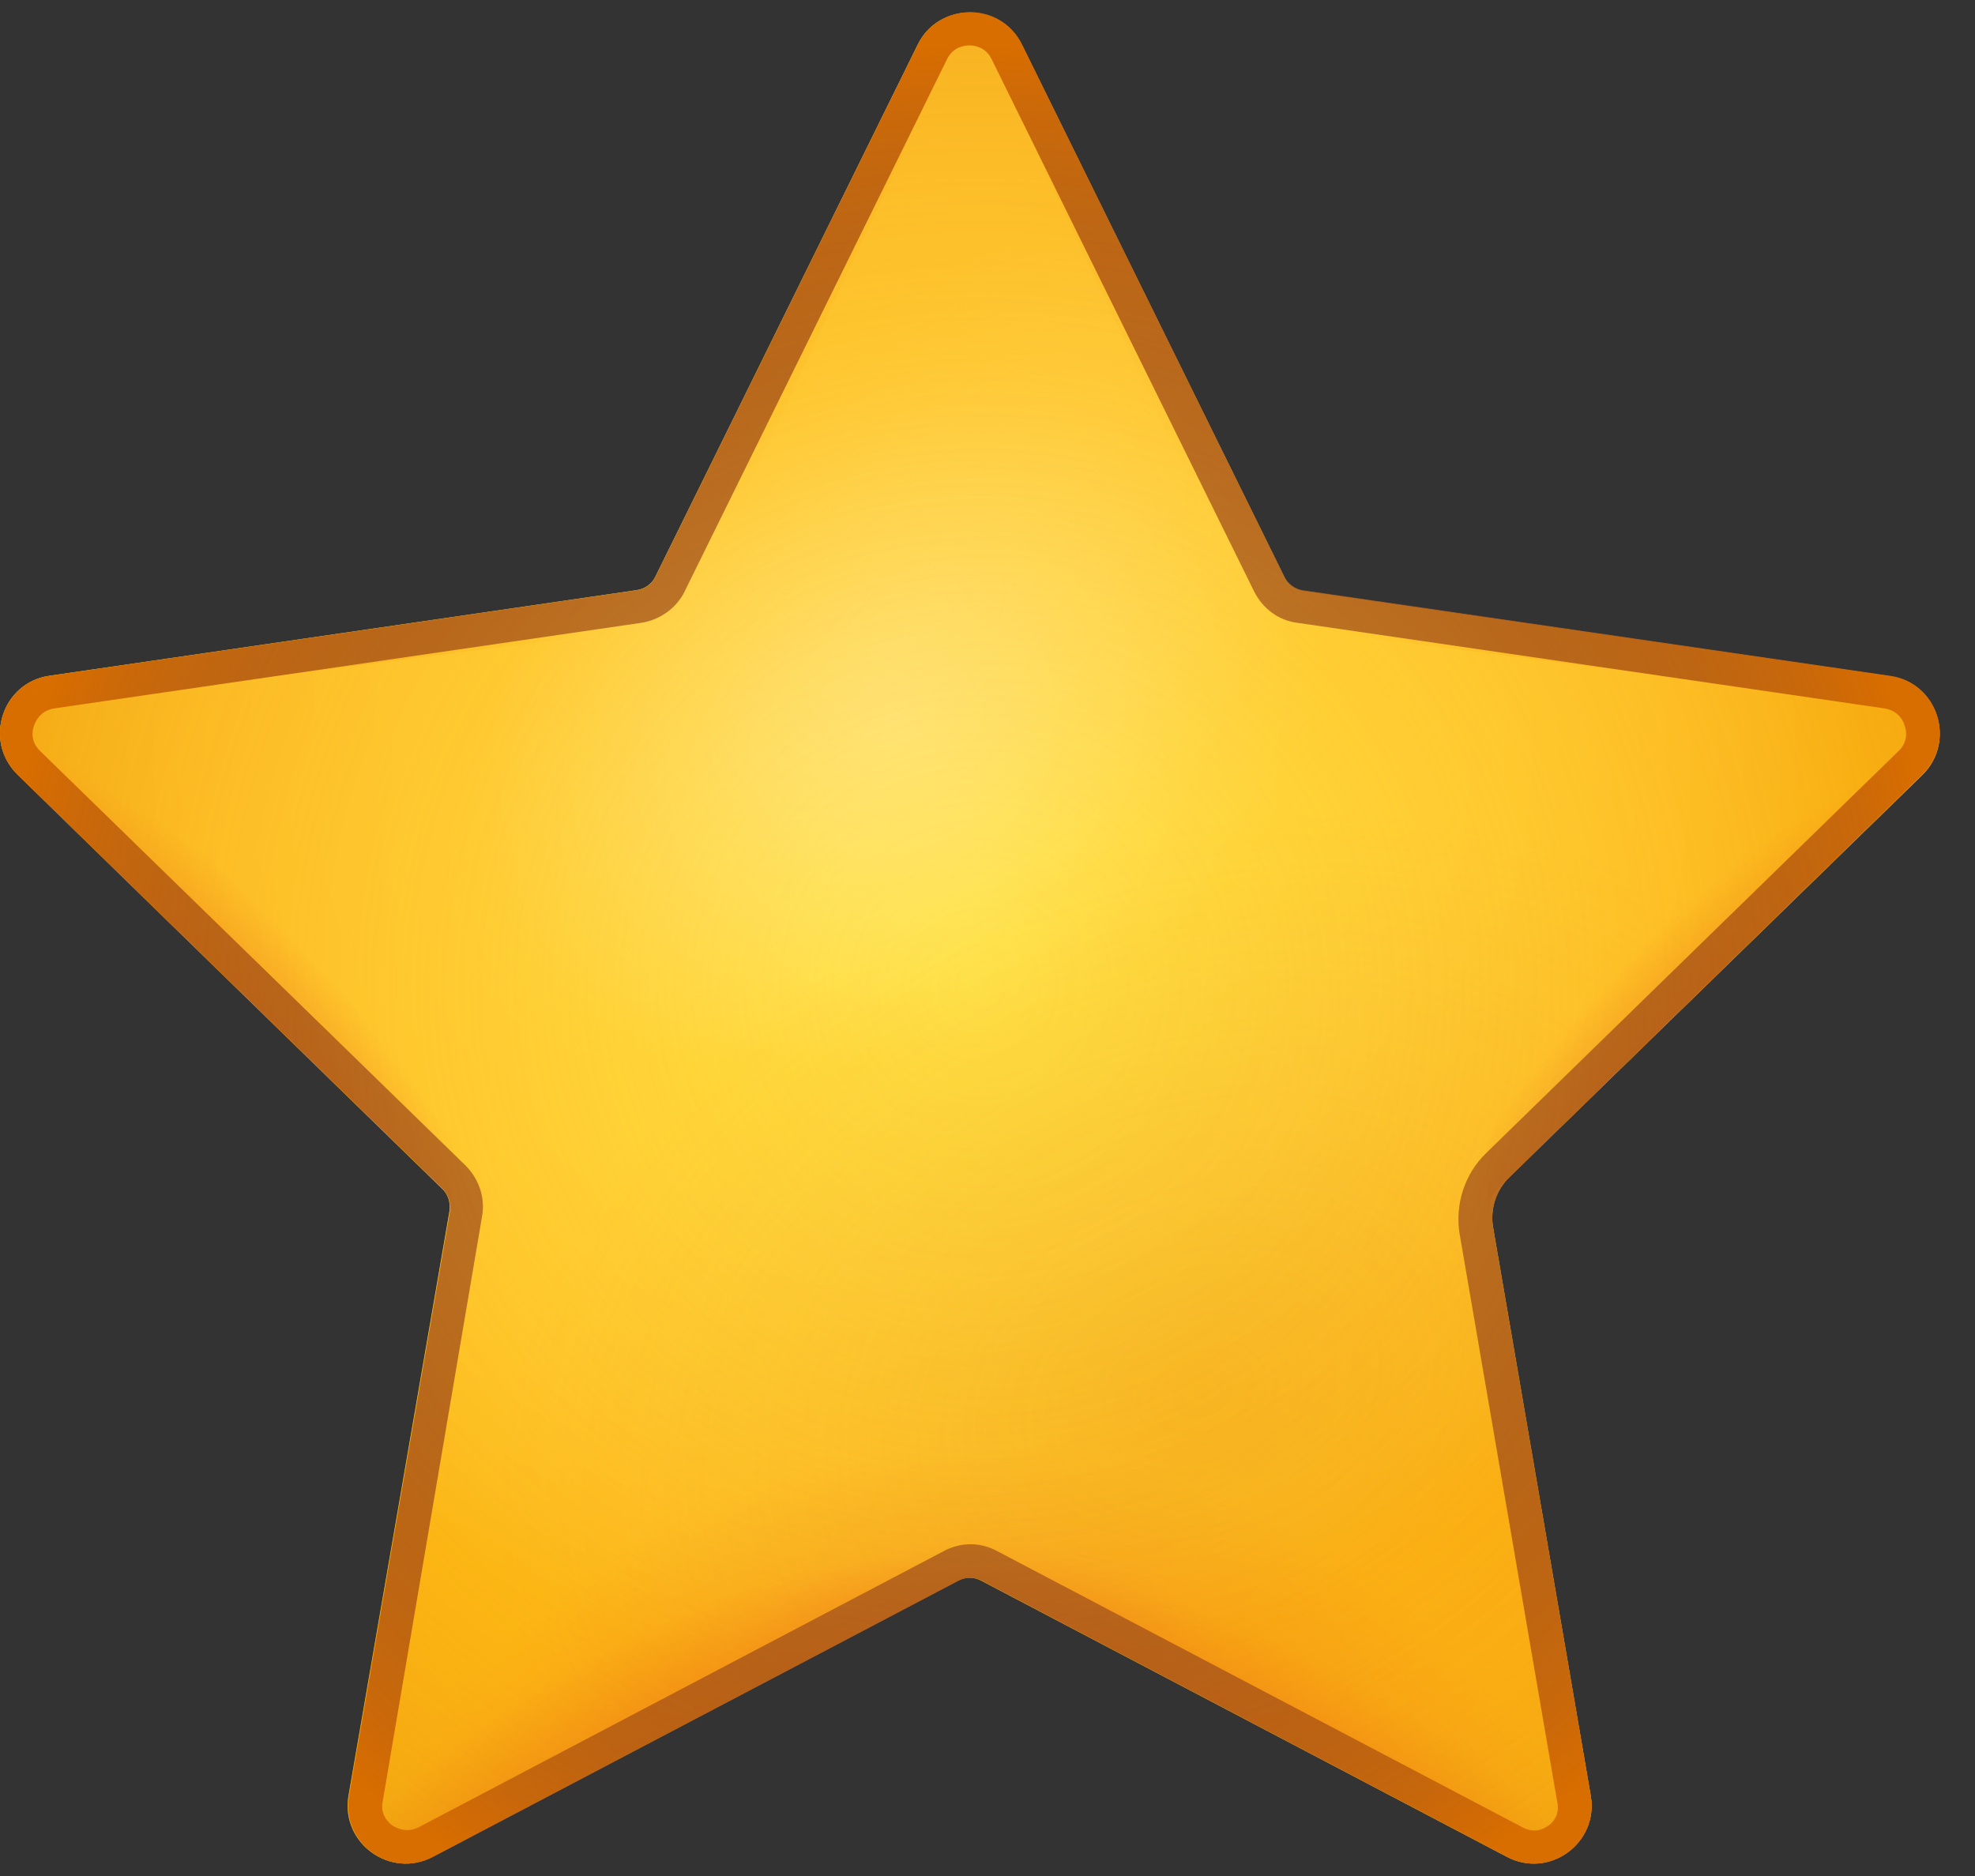 <svg width="20" height="19" viewBox="0 0 20 19" fill="none" xmlns="http://www.w3.org/2000/svg">
<rect x="0" y="0" width="20" height="19" fill="#333333" stroke="none"/>
<path d="M10.348 0.453L13.006 5.844C13.041 5.919 13.116 5.971 13.197 5.983L19.143 6.85C19.622 6.919 19.813 7.509 19.466 7.85L15.289 11.918C15.15 12.05 15.086 12.247 15.121 12.438L16.109 18.188C16.19 18.667 15.687 19.031 15.26 18.806L9.937 16.009C9.862 15.969 9.776 15.969 9.701 16.009L4.378 18.806C3.951 19.031 3.448 18.667 3.529 18.188L4.552 12.264C4.563 12.184 4.54 12.097 4.477 12.039L0.177 7.844C-0.17 7.503 0.021 6.913 0.501 6.844L6.447 5.977C6.528 5.966 6.603 5.914 6.638 5.838L9.296 0.447C9.51 0.019 10.134 0.019 10.348 0.453Z" fill="url(#paint0_radial_456_26452)"/>
<path d="M3.298 9.676C2.182 8.561 0.605 7.29 0.934 6.787L0.501 6.851C0.021 6.92 -0.17 7.509 0.177 7.85L4.482 12.046C4.54 12.104 4.569 12.19 4.557 12.271C4.708 11.219 4.413 10.786 3.298 9.676Z" fill="url(#paint1_radial_456_26452)"/>
<path d="M16.343 9.676C17.458 8.561 19.036 7.29 18.706 6.787L19.14 6.851C19.62 6.92 19.81 7.509 19.463 7.85L15.158 12.046C15.101 12.104 15.072 12.19 15.083 12.271C14.933 11.219 15.228 10.786 16.343 9.676Z" fill="url(#paint2_radial_456_26452)"/>
<path d="M19.146 6.85L13.199 5.983C13.118 5.972 13.043 5.92 13.008 5.845L10.35 0.453C10.35 0.453 10.108 0.754 10.657 1.898C11.015 2.643 11.957 4.7 12.471 5.764C12.76 6.365 13.199 6.376 13.864 6.463L18.256 7.024C18.25 7.029 18.735 7.07 19.146 6.85Z" fill="url(#paint3_radial_456_26452)"/>
<path d="M10.348 0.453L13.006 5.844C13.041 5.919 13.116 5.971 13.197 5.983L19.143 6.85C19.622 6.919 19.813 7.509 19.466 7.85L15.289 11.918C15.15 12.05 15.086 12.247 15.121 12.438L16.109 18.188C16.19 18.667 15.687 19.031 15.26 18.806L9.937 16.009C9.862 15.969 9.776 15.969 9.701 16.009L4.378 18.806C3.951 19.031 3.448 18.667 3.529 18.188L4.552 12.264C4.563 12.184 4.54 12.097 4.477 12.039L0.177 7.844C-0.17 7.503 0.021 6.913 0.501 6.844L6.447 5.977C6.528 5.966 6.603 5.914 6.638 5.838L9.296 0.447C9.51 0.019 10.134 0.019 10.348 0.453Z" fill="url(#paint4_radial_456_26452)"/>
<path d="M10.348 0.453L13.006 5.844C13.041 5.919 13.116 5.971 13.197 5.983L19.143 6.85C19.622 6.919 19.813 7.509 19.466 7.85L15.289 11.918C15.15 12.05 15.086 12.247 15.121 12.438L16.109 18.188C16.19 18.667 15.687 19.031 15.26 18.806L9.937 16.009C9.862 15.969 9.776 15.969 9.701 16.009L4.378 18.806C3.951 19.031 3.448 18.667 3.529 18.188L4.552 12.264C4.563 12.184 4.54 12.097 4.477 12.039L0.177 7.844C-0.17 7.503 0.021 6.913 0.501 6.844L6.447 5.977C6.528 5.966 6.603 5.914 6.638 5.838L9.296 0.447C9.51 0.019 10.134 0.019 10.348 0.453Z" fill="url(#paint5_radial_456_26452)"/>
<path d="M9.296 0.453L6.638 5.844C6.603 5.919 6.528 5.971 6.447 5.983L0.501 6.85C0.021 6.919 -0.17 7.509 0.177 7.85L4.355 11.918C4.494 12.05 4.557 12.247 4.523 12.438L3.535 18.188C3.454 18.667 3.956 19.031 4.384 18.806L9.706 16.009C9.781 15.969 9.868 15.969 9.943 16.009L15.265 18.806C15.693 19.031 16.196 18.667 16.115 18.188L15.092 12.264C15.081 12.184 15.104 12.097 15.167 12.039L19.472 7.844C19.819 7.503 19.628 6.913 19.149 6.844L13.202 5.977C13.121 5.966 13.046 5.914 13.012 5.838L10.354 0.447C10.134 0.019 9.51 0.019 9.296 0.453Z" fill="url(#paint6_radial_456_26452)"/>
<path d="M9.296 0.453L6.638 5.844C6.603 5.919 6.528 5.971 6.447 5.983L0.501 6.85C0.021 6.919 -0.17 7.509 0.177 7.85L4.355 11.918C4.494 12.05 4.557 12.247 4.523 12.438L3.535 18.188C3.454 18.667 3.956 19.031 4.384 18.806L9.706 16.009C9.781 15.969 9.868 15.969 9.943 16.009L15.265 18.806C15.693 19.031 16.196 18.667 16.115 18.188L15.092 12.264C15.081 12.184 15.104 12.097 15.167 12.039L19.472 7.844C19.819 7.503 19.628 6.913 19.149 6.844L13.202 5.977C13.121 5.966 13.046 5.914 13.012 5.838L10.354 0.447C10.134 0.019 9.51 0.019 9.296 0.453Z" fill="url(#paint7_radial_456_26452)"/>
<path opacity="0.24" d="M9.296 0.453L6.638 5.844C6.603 5.919 6.528 5.971 6.447 5.983L0.501 6.85C0.021 6.919 -0.17 7.509 0.177 7.85L4.355 11.918C4.494 12.05 4.557 12.247 4.523 12.438L3.535 18.188C3.454 18.667 3.956 19.031 4.384 18.806L9.706 16.009C9.781 15.969 9.868 15.969 9.943 16.009L15.265 18.806C15.693 19.031 16.196 18.667 16.115 18.188L15.092 12.264C15.081 12.184 15.104 12.097 15.167 12.039L19.472 7.844C19.819 7.503 19.628 6.913 19.149 6.844L13.202 5.977C13.121 5.966 13.046 5.914 13.012 5.838L10.354 0.447C10.134 0.019 9.51 0.019 9.296 0.453Z" fill="url(#paint8_radial_456_26452)"/>
<path opacity="0.24" d="M9.296 0.453L6.638 5.844C6.603 5.919 6.528 5.971 6.447 5.983L0.501 6.85C0.021 6.919 -0.17 7.509 0.177 7.85L4.355 11.918C4.494 12.05 4.557 12.247 4.523 12.438L3.535 18.188C3.454 18.667 3.956 19.031 4.384 18.806L9.706 16.009C9.781 15.969 9.868 15.969 9.943 16.009L15.265 18.806C15.693 19.031 16.196 18.667 16.115 18.188L15.092 12.264C15.081 12.184 15.104 12.097 15.167 12.039L19.472 7.844C19.819 7.503 19.628 6.913 19.149 6.844L13.202 5.977C13.121 5.966 13.046 5.914 13.012 5.838L10.354 0.447C10.134 0.019 9.51 0.019 9.296 0.453Z" fill="url(#paint9_radial_456_26452)"/>
<path d="M0.5 6.85L6.446 5.983C6.527 5.972 6.602 5.92 6.637 5.845L9.295 0.453C9.295 0.453 9.538 0.754 8.989 1.898C8.631 2.643 7.689 4.7 7.174 5.764C6.885 6.365 6.446 6.376 5.782 6.463L1.39 7.024C1.396 7.029 0.91 7.07 0.5 6.85Z" fill="url(#paint10_radial_456_26452)"/>
<path opacity="0.5" d="M10.348 0.453L13.006 5.844C13.041 5.919 13.116 5.971 13.197 5.983L19.143 6.85C19.622 6.919 19.813 7.509 19.466 7.85L15.289 11.918C15.15 12.05 15.086 12.247 15.121 12.438L16.109 18.188C16.19 18.667 15.687 19.031 15.26 18.806L9.937 16.009C9.862 15.969 9.776 15.969 9.701 16.009L4.378 18.806C3.951 19.031 3.448 18.667 3.529 18.188L4.552 12.264C4.563 12.184 4.54 12.097 4.477 12.039L0.177 7.844C-0.17 7.503 0.021 6.913 0.501 6.844L6.447 5.977C6.528 5.966 6.603 5.914 6.638 5.838L9.296 0.447C9.51 0.019 10.134 0.019 10.348 0.453Z" fill="url(#paint11_radial_456_26452)"/>
<path d="M16.109 18.189L15.121 12.439C15.086 12.248 15.15 12.057 15.289 11.919L19.466 7.845C19.813 7.504 19.622 6.914 19.143 6.845L13.197 5.978C13.116 5.967 13.041 5.915 13.006 5.84L10.348 0.448C10.134 0.015 9.516 0.015 9.296 0.448L6.638 5.84C6.603 5.915 6.528 5.967 6.447 5.978L0.501 6.845C0.021 6.914 -0.17 7.504 0.177 7.845L4.482 12.04C4.54 12.098 4.569 12.185 4.557 12.266L3.535 18.189C3.454 18.668 3.956 19.032 4.384 18.807L9.706 16.01C9.781 15.97 9.868 15.97 9.943 16.01L15.265 18.807C15.687 19.032 16.19 18.668 16.109 18.189ZM15.681 18.489C15.641 18.518 15.543 18.576 15.416 18.506L10.099 15.71C10.012 15.663 9.92 15.64 9.828 15.64C9.735 15.64 9.643 15.663 9.556 15.71L4.24 18.506C4.112 18.57 4.014 18.512 3.974 18.489C3.933 18.46 3.847 18.379 3.876 18.241L4.881 12.323C4.916 12.133 4.852 11.942 4.713 11.803L0.408 7.608C0.304 7.51 0.327 7.394 0.345 7.348C0.362 7.302 0.408 7.198 0.547 7.175L6.493 6.308C6.684 6.279 6.852 6.157 6.933 5.99L9.591 0.598C9.654 0.471 9.77 0.46 9.816 0.46C9.862 0.46 9.978 0.471 10.041 0.598L12.7 5.99C12.786 6.163 12.948 6.285 13.139 6.308L19.085 7.175C19.224 7.198 19.276 7.302 19.287 7.348C19.305 7.394 19.328 7.51 19.224 7.608L15.046 11.682C14.832 11.89 14.734 12.196 14.78 12.491L15.768 18.241C15.803 18.385 15.716 18.466 15.681 18.489Z" fill="url(#paint12_radial_456_26452)"/>
<defs>
<radialGradient id="paint0_radial_456_26452" cx="0" cy="0" r="1" gradientUnits="userSpaceOnUse" gradientTransform="translate(9.333 7.547) scale(9.6)">
<stop stop-color="#FFE343"/>
<stop offset="0.549" stop-color="#FFE241"/>
<stop offset="0.747" stop-color="#FFDF3A"/>
<stop offset="0.887" stop-color="#FEDA2F"/>
<stop offset="1" stop-color="#FED31E"/>
</radialGradient>
<radialGradient id="paint1_radial_456_26452" cx="0" cy="0" r="1" gradientUnits="userSpaceOnUse" gradientTransform="translate(2.233 11.337) rotate(-39.486) scale(1.776 4.781)">
<stop stop-color="#D86D00"/>
<stop offset="0.329" stop-color="#DC6C0A" stop-opacity="0.671"/>
<stop offset="0.879" stop-color="#E86823" stop-opacity="0.121"/>
<stop offset="1" stop-color="#EB672A" stop-opacity="0"/>
</radialGradient>
<radialGradient id="paint2_radial_456_26452" cx="0" cy="0" r="1" gradientUnits="userSpaceOnUse" gradientTransform="translate(17.182 11.596) rotate(-140.514) scale(1.776 4.781)">
<stop stop-color="#D86D00"/>
<stop offset="0.329" stop-color="#DC6C0A" stop-opacity="0.671"/>
<stop offset="0.879" stop-color="#E86823" stop-opacity="0.121"/>
<stop offset="1" stop-color="#EB672A" stop-opacity="0"/>
</radialGradient>
<radialGradient id="paint3_radial_456_26452" cx="0" cy="0" r="1" gradientUnits="userSpaceOnUse" gradientTransform="translate(15.921 2.102) rotate(46.828) scale(6.953 4.786)">
<stop stop-color="#ED9900"/>
<stop offset="1" stop-color="#ED9900" stop-opacity="0"/>
</radialGradient>
<radialGradient id="paint4_radial_456_26452" cx="0" cy="0" r="1" gradientUnits="userSpaceOnUse" gradientTransform="translate(9.076 6.529) rotate(-41.412) scale(5.524 3.027)">
<stop stop-color="#FFEC5F"/>
<stop offset="1" stop-color="#FFEC5F" stop-opacity="0"/>
</radialGradient>
<radialGradient id="paint5_radial_456_26452" cx="0" cy="0" r="1" gradientUnits="userSpaceOnUse" gradientTransform="translate(7.419 18.865) rotate(-26.322) scale(5.279 2.502)">
<stop stop-color="#D86D00"/>
<stop offset="0.329" stop-color="#DC6C0A" stop-opacity="0.671"/>
<stop offset="0.879" stop-color="#E86823" stop-opacity="0.121"/>
<stop offset="1" stop-color="#EB672A" stop-opacity="0"/>
</radialGradient>
<radialGradient id="paint6_radial_456_26452" cx="0" cy="0" r="1" gradientUnits="userSpaceOnUse" gradientTransform="translate(12.166 19.014) rotate(-153.678) scale(5.279 2.502)">
<stop stop-color="#D86D00"/>
<stop offset="0.329" stop-color="#DC6C0A" stop-opacity="0.671"/>
<stop offset="0.879" stop-color="#E86823" stop-opacity="0.121"/>
<stop offset="1" stop-color="#EB672A" stop-opacity="0"/>
</radialGradient>
<radialGradient id="paint7_radial_456_26452" cx="0" cy="0" r="1" gradientUnits="userSpaceOnUse" gradientTransform="translate(9.817 21.825) rotate(177.226) scale(6.983 7.159)">
<stop stop-color="#D86D00"/>
<stop offset="0.329" stop-color="#DC6C0A" stop-opacity="0.671"/>
<stop offset="0.879" stop-color="#E86823" stop-opacity="0.121"/>
<stop offset="1" stop-color="#EB672A" stop-opacity="0"/>
</radialGradient>
<radialGradient id="paint8_radial_456_26452" cx="0" cy="0" r="1" gradientUnits="userSpaceOnUse" gradientTransform="translate(12.173 14.098) rotate(158.456) scale(7.379 5.578)">
<stop stop-color="#D86D00"/>
<stop offset="0.329" stop-color="#DC6C0A" stop-opacity="0.671"/>
<stop offset="0.879" stop-color="#E86823" stop-opacity="0.121"/>
<stop offset="1" stop-color="#EB672A" stop-opacity="0"/>
</radialGradient>
<radialGradient id="paint9_radial_456_26452" cx="0" cy="0" r="1" gradientUnits="userSpaceOnUse" gradientTransform="translate(9.052 7.313) rotate(158.456) scale(4.446 3.361)">
<stop stop-color="white"/>
<stop offset="1" stop-color="white" stop-opacity="0"/>
</radialGradient>
<radialGradient id="paint10_radial_456_26452" cx="0" cy="0" r="1" gradientUnits="userSpaceOnUse" gradientTransform="translate(3.725 2.101) rotate(133.173) scale(6.953 4.786)">
<stop stop-color="#ED9900"/>
<stop offset="1" stop-color="#ED9900" stop-opacity="0"/>
</radialGradient>
<radialGradient id="paint11_radial_456_26452" cx="0" cy="0" r="1" gradientUnits="userSpaceOnUse" gradientTransform="translate(9.93 9.989) scale(11.446)">
<stop stop-color="#FF8000" stop-opacity="0"/>
<stop offset="0.543" stop-color="#FD7F00" stop-opacity="0.543"/>
<stop offset="0.739" stop-color="#F67C00" stop-opacity="0.739"/>
<stop offset="0.878" stop-color="#EB7600" stop-opacity="0.878"/>
<stop offset="0.99" stop-color="#DA6E00" stop-opacity="0.99"/>
<stop offset="1" stop-color="#D86D00"/>
</radialGradient>
<radialGradient id="paint12_radial_456_26452" cx="0" cy="0" r="1" gradientUnits="userSpaceOnUse" gradientTransform="translate(9.822 10.36) scale(9.891 9.891)">
<stop stop-color="#A3541E" stop-opacity="0.5"/>
<stop offset="0.511" stop-color="#A5551D" stop-opacity="0.755"/>
<stop offset="0.695" stop-color="#AC5819" stop-opacity="0.848"/>
<stop offset="0.826" stop-color="#B75E12" stop-opacity="0.913"/>
<stop offset="0.931" stop-color="#C86609" stop-opacity="0.966"/>
<stop offset="1" stop-color="#D86D00"/>
</radialGradient>
</defs>
</svg>

